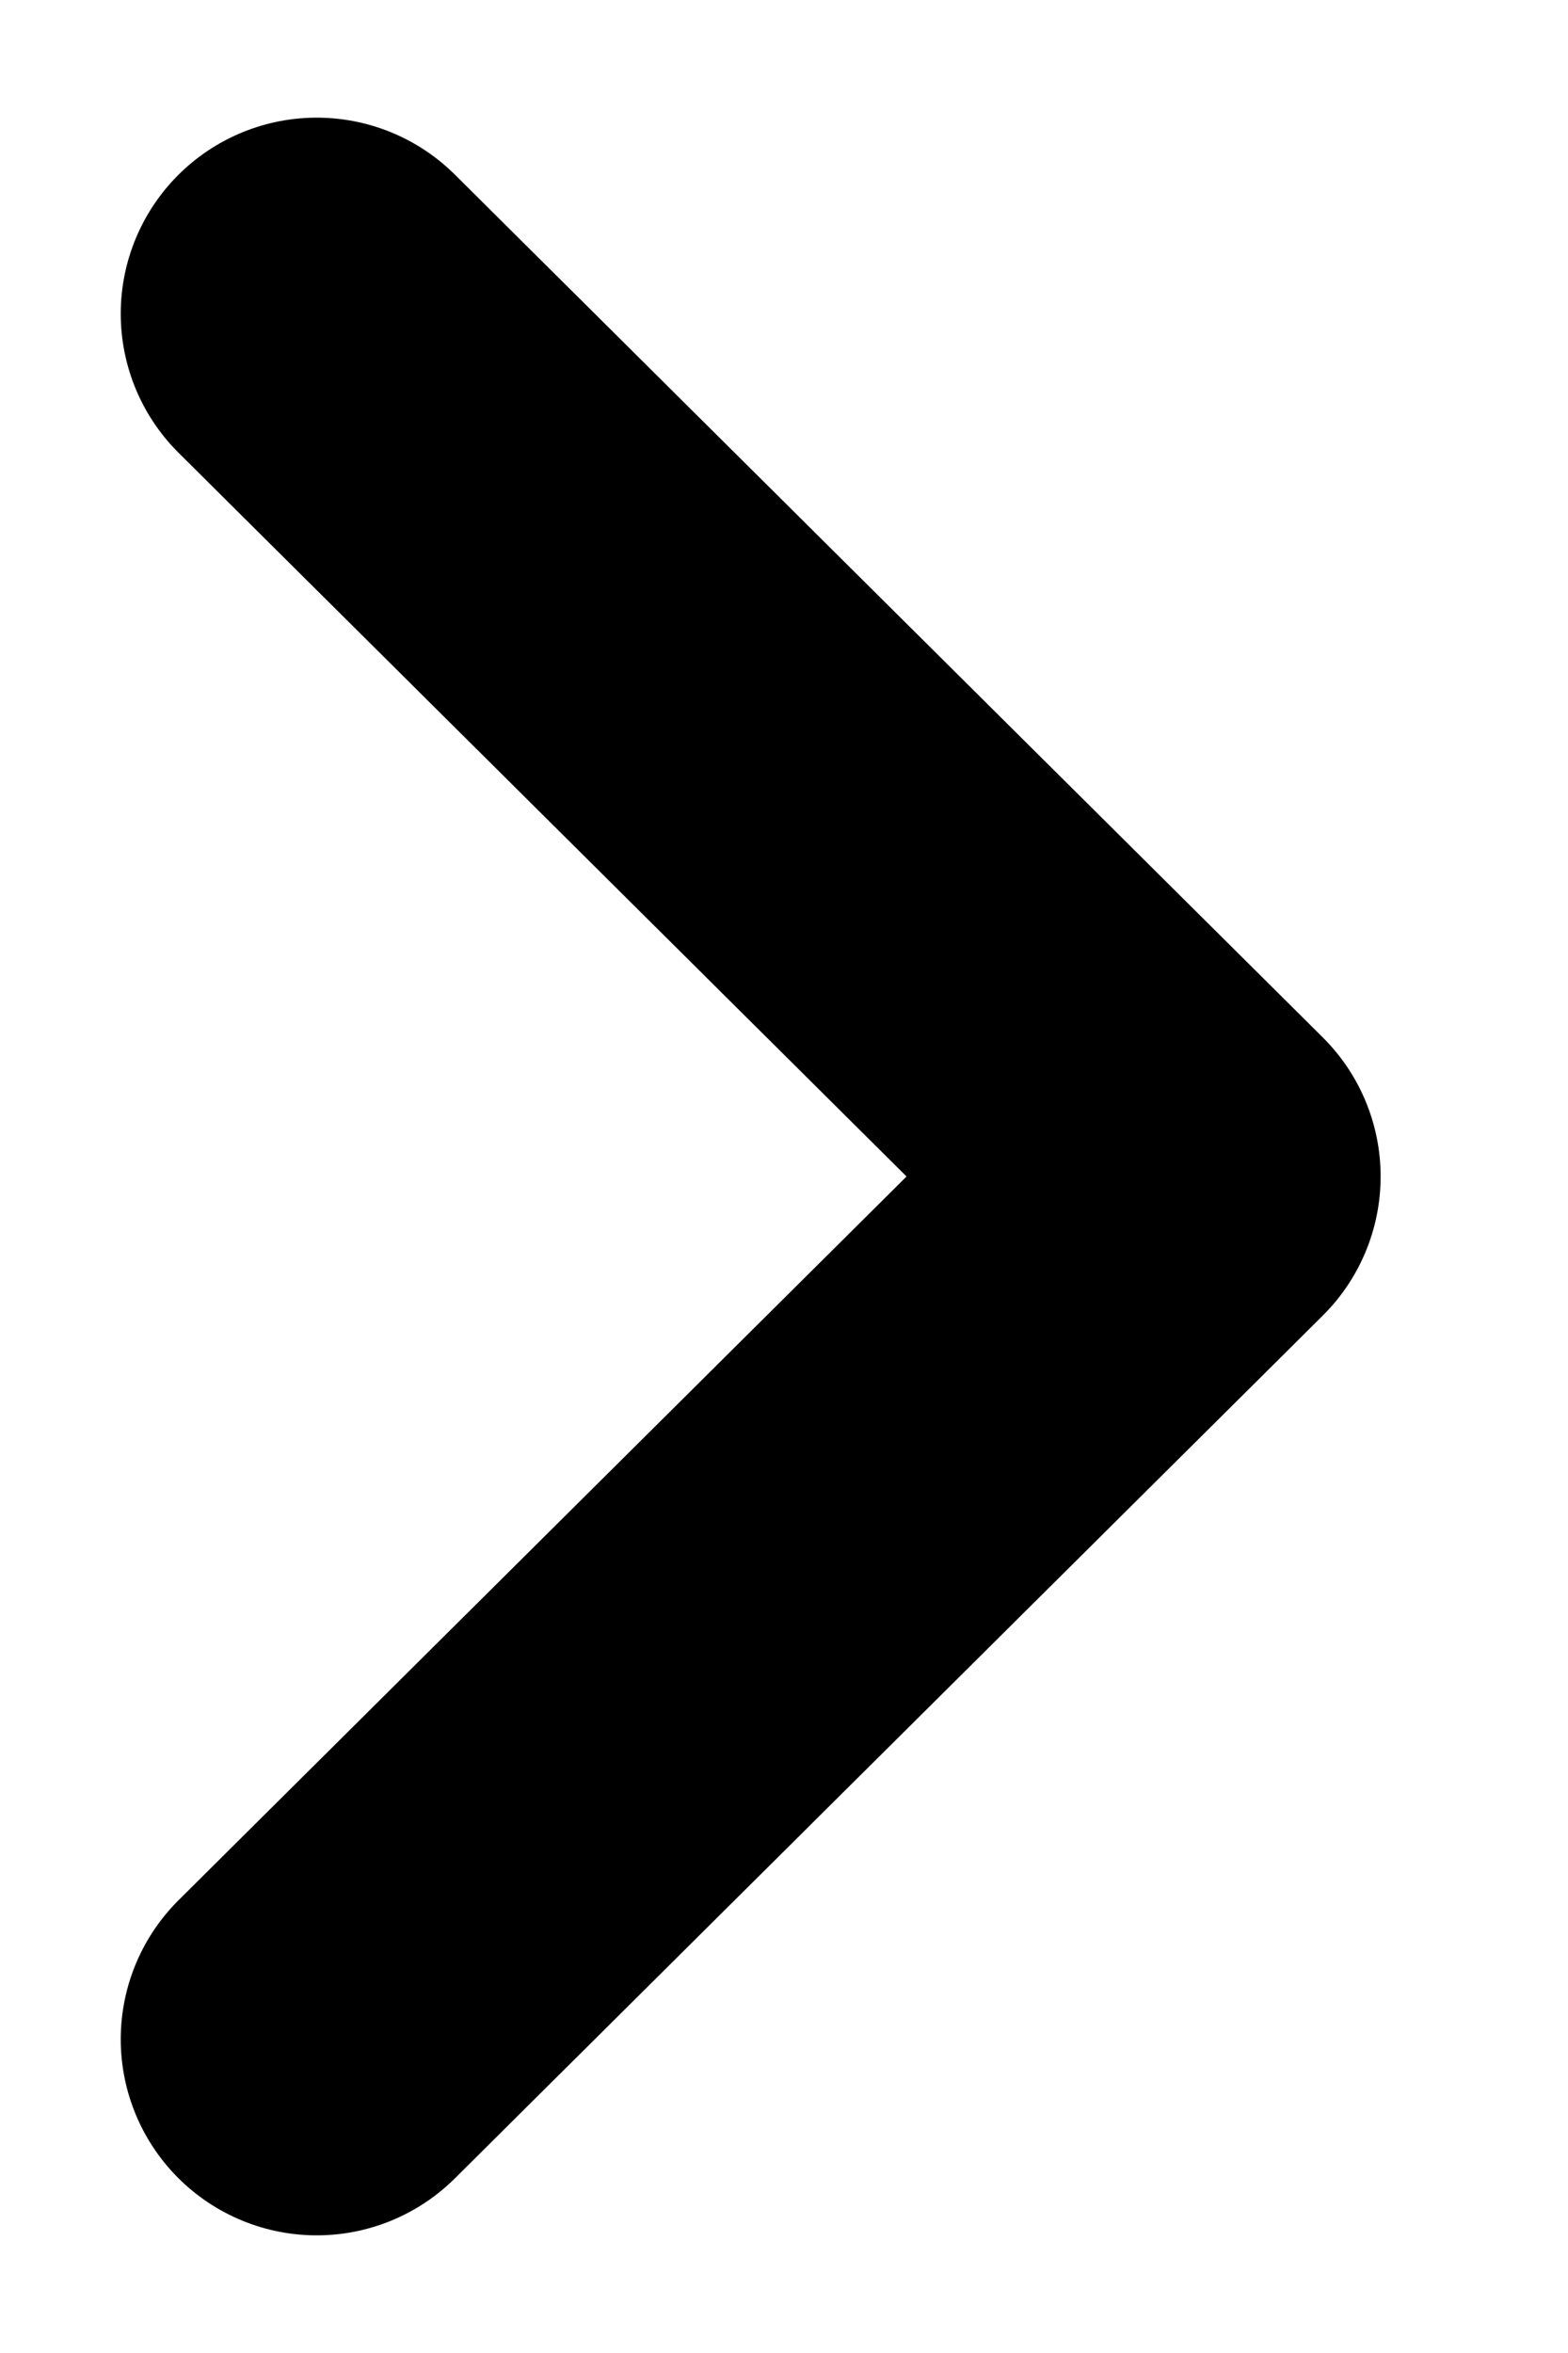 <svg viewBox="0 0 8 12" fill="none" xmlns="http://www.w3.org/2000/svg">
<path d="M1.616 1.6L6.044 6L1.616 10.4" stroke="black" stroke-width="2" stroke-linecap="round" stroke-linejoin="round"/>
</svg>
